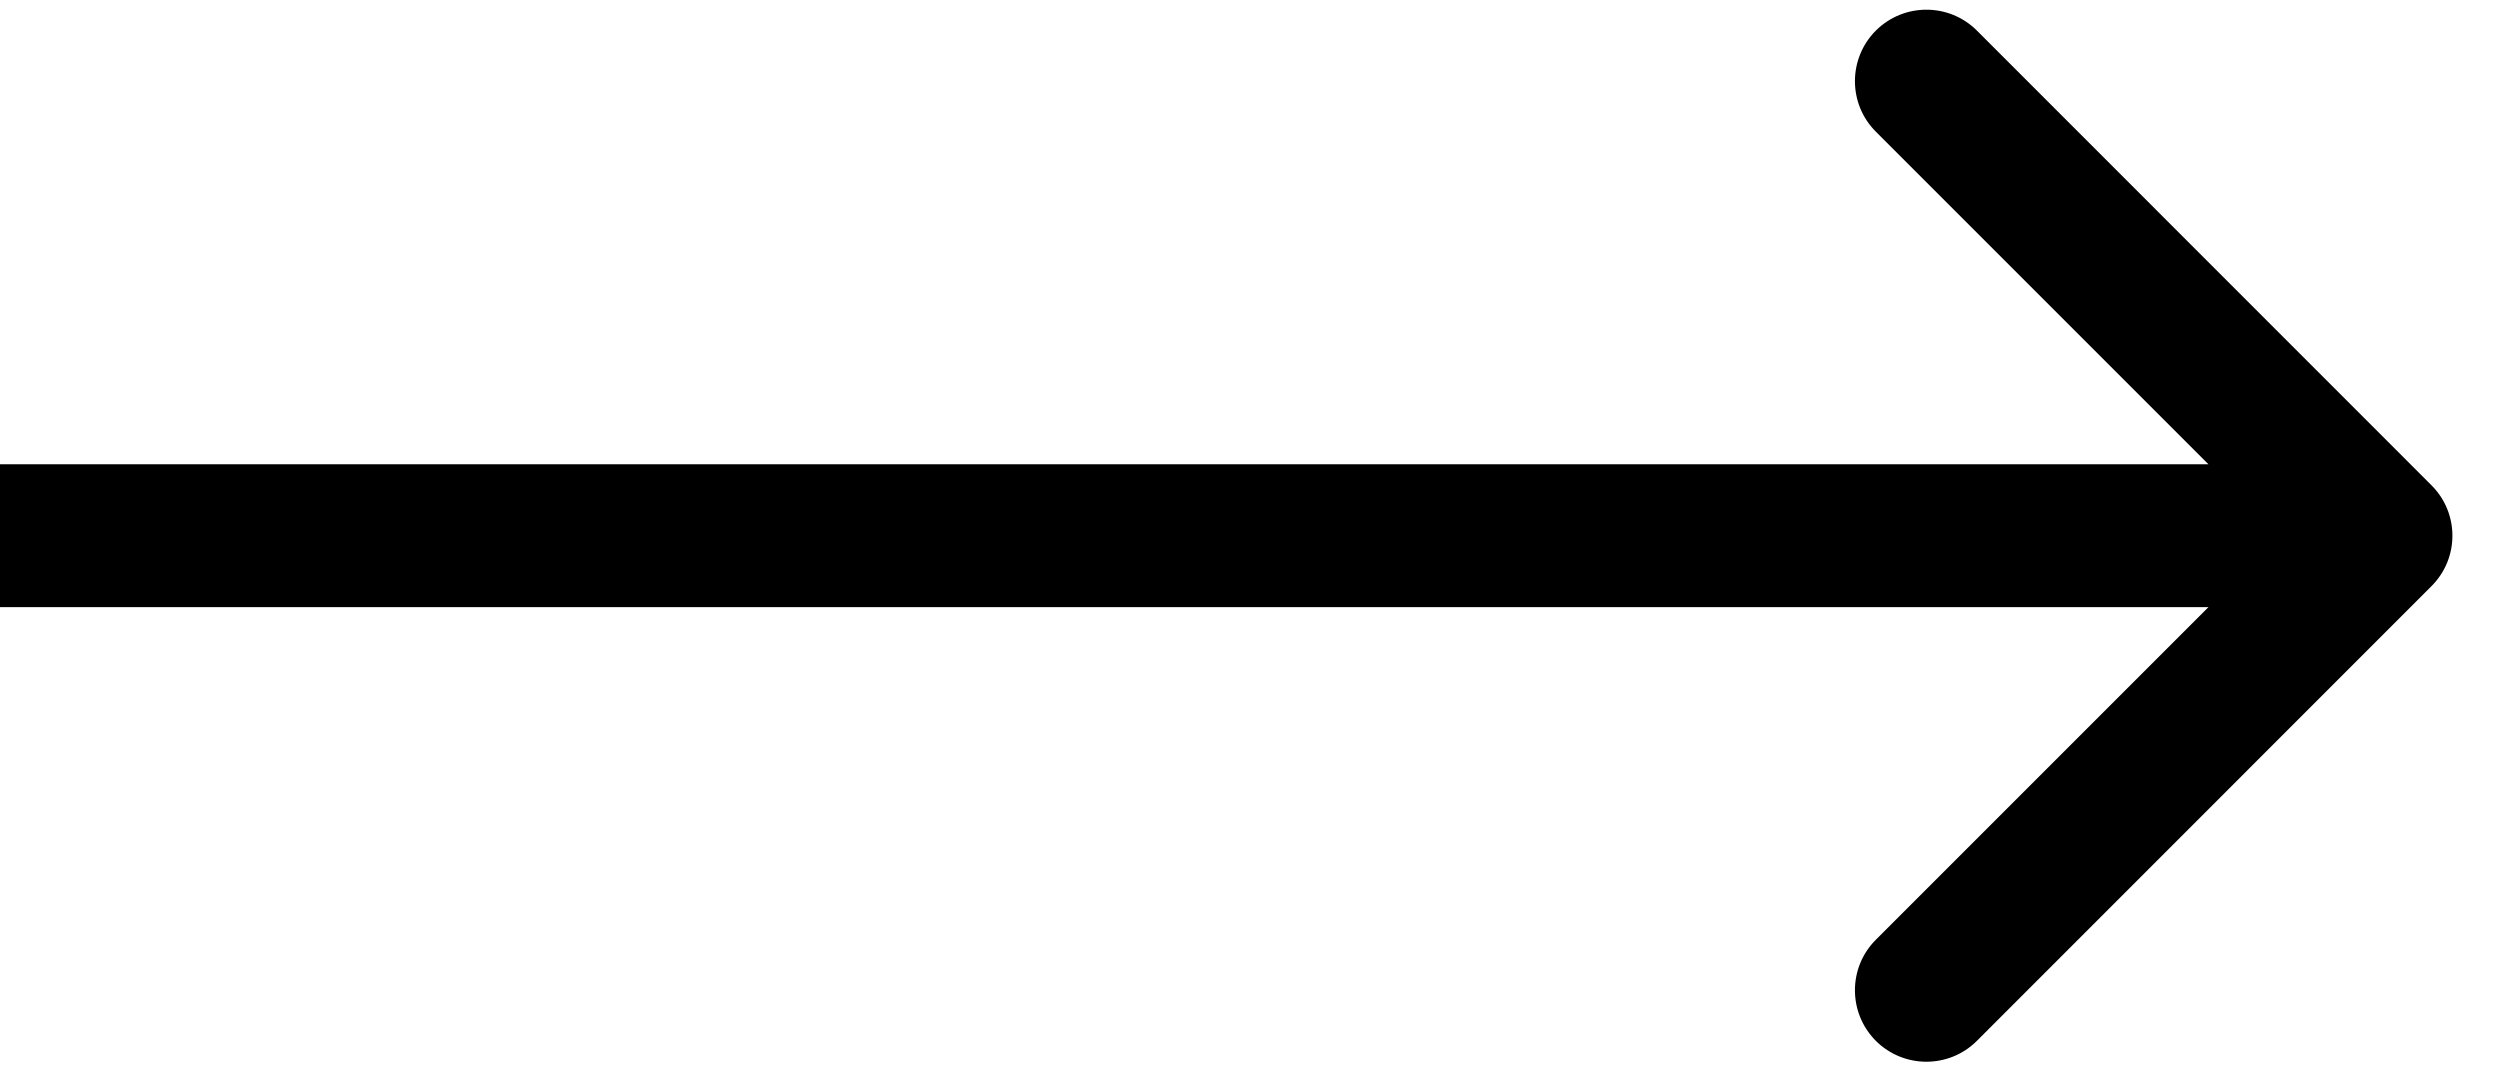 <svg width="21" height="9" viewBox="0 0 21 9" fill="none" xmlns="http://www.w3.org/2000/svg">
<path d="M20.424 4.924C20.659 4.69 20.659 4.31 20.424 4.076L16.606 0.257C16.372 0.023 15.992 0.023 15.757 0.257C15.523 0.492 15.523 0.872 15.757 1.106L19.151 4.5L15.757 7.894C15.523 8.128 15.523 8.508 15.757 8.743C15.992 8.977 16.372 8.977 16.606 8.743L20.424 4.924ZM0 5.1L20 5.1V3.9L0 3.9L0 5.1Z" fill="black"/>
</svg>
